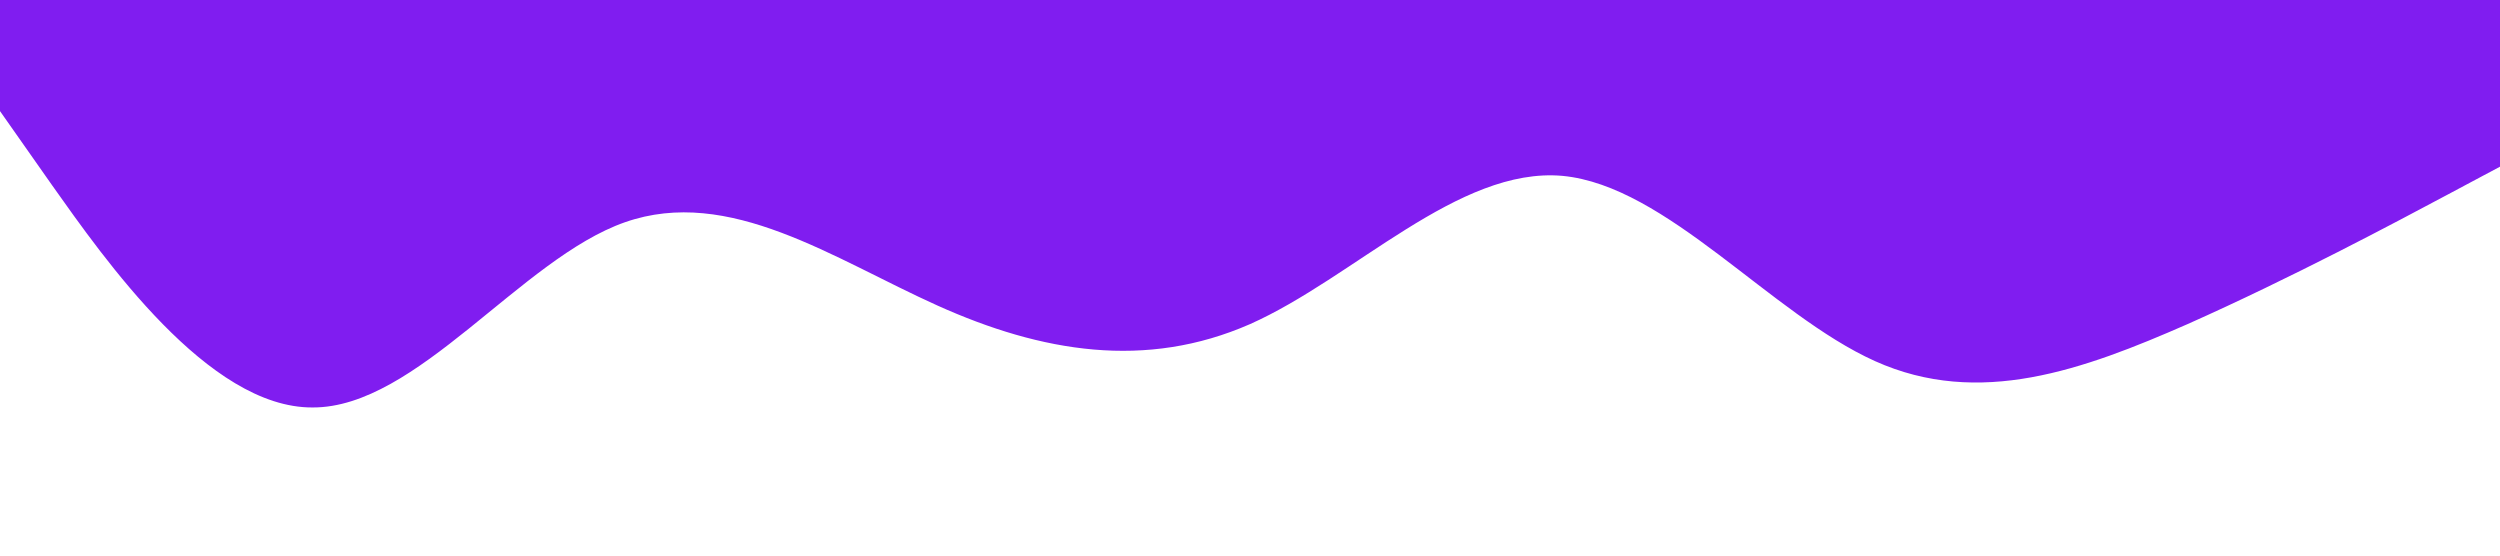 <?xml version="1.0" standalone="no"?><svg xmlns="http://www.w3.org/2000/svg" viewBox="0 0 1440 320"><path fill="#801DF0" fill-opacity="1" d="M0,64L30,106.7C60,149,120,235,180,234.7C240,235,300,149,360,128C420,107,480,149,540,176C600,203,660,213,720,186.7C780,160,840,96,900,101.3C960,107,1020,181,1080,208C1140,235,1200,213,1260,186.7C1320,160,1380,128,1410,112L1440,96L1440,0L1410,0C1380,0,1320,0,1260,0C1200,0,1140,0,1080,0C1020,0,960,0,900,0C840,0,780,0,720,0C660,0,600,0,540,0C480,0,420,0,360,0C300,0,240,0,180,0C120,0,60,0,30,0L0,0Z"></path></svg>